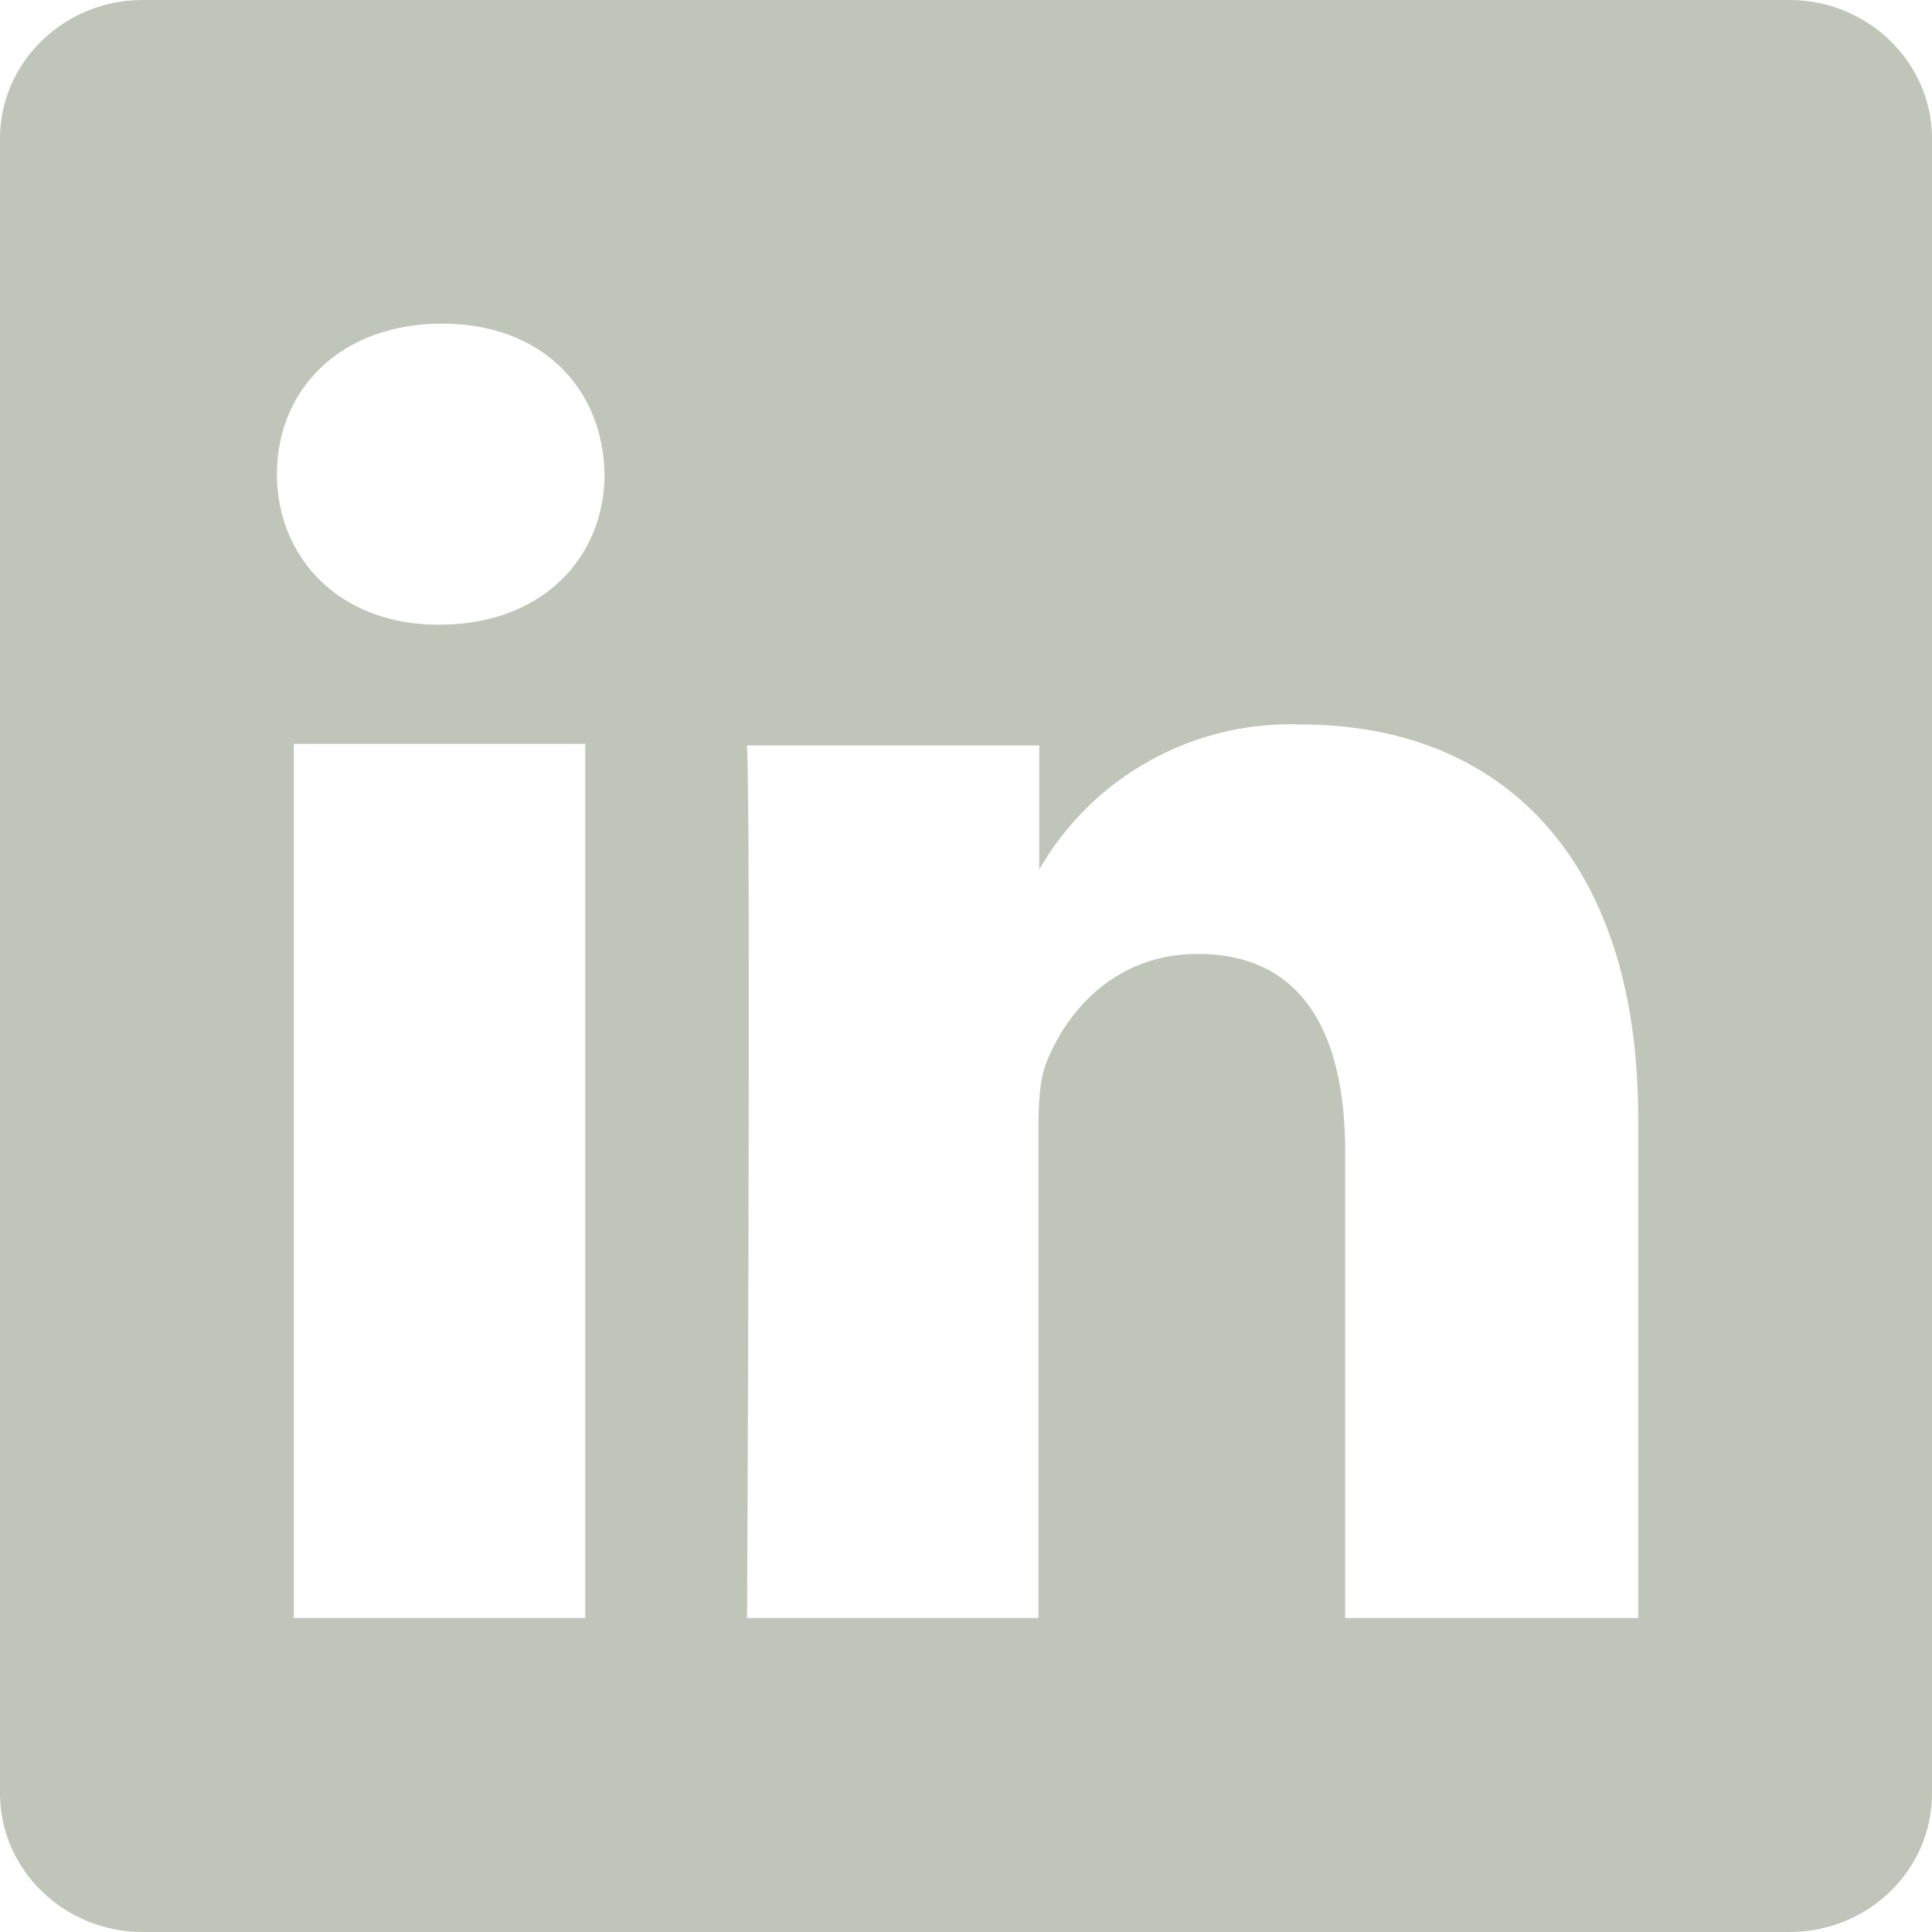 <svg width="12" height="12" viewBox="0 0 12 12" fill="none" xmlns="http://www.w3.org/2000/svg">
<path d="M11.115 0H0.885C0.4 0 0 0.385 0 0.86V11.14C0 11.615 0.4 12 0.885 12H11.115C11.605 12 12 11.615 12 11.14V0.86C12 0.385 11.6 0 11.115 0ZM3.635 10.05H1.825V4.62H3.635V10.05ZM2.735 3.88H2.72C2.11 3.88 1.72 3.465 1.72 2.945C1.72 2.415 2.12 2.01 2.745 2.01C3.365 2.01 3.745 2.41 3.755 2.945C3.755 3.465 3.365 3.88 2.73 3.88H2.735ZM10.17 10.05H8.355V7.15C8.355 6.425 8.095 5.925 7.44 5.925C6.94 5.925 6.64 6.26 6.505 6.585C6.455 6.7 6.45 6.86 6.45 7.025V10.05H4.64C4.64 10.05 4.665 5.14 4.64 4.63H6.455V5.4C6.619 5.116 6.857 4.881 7.145 4.723C7.432 4.564 7.757 4.487 8.085 4.5C9.28 4.5 10.175 5.28 10.175 6.945V10.05H10.17Z" fill="#BFC6B9"/>
</svg>
